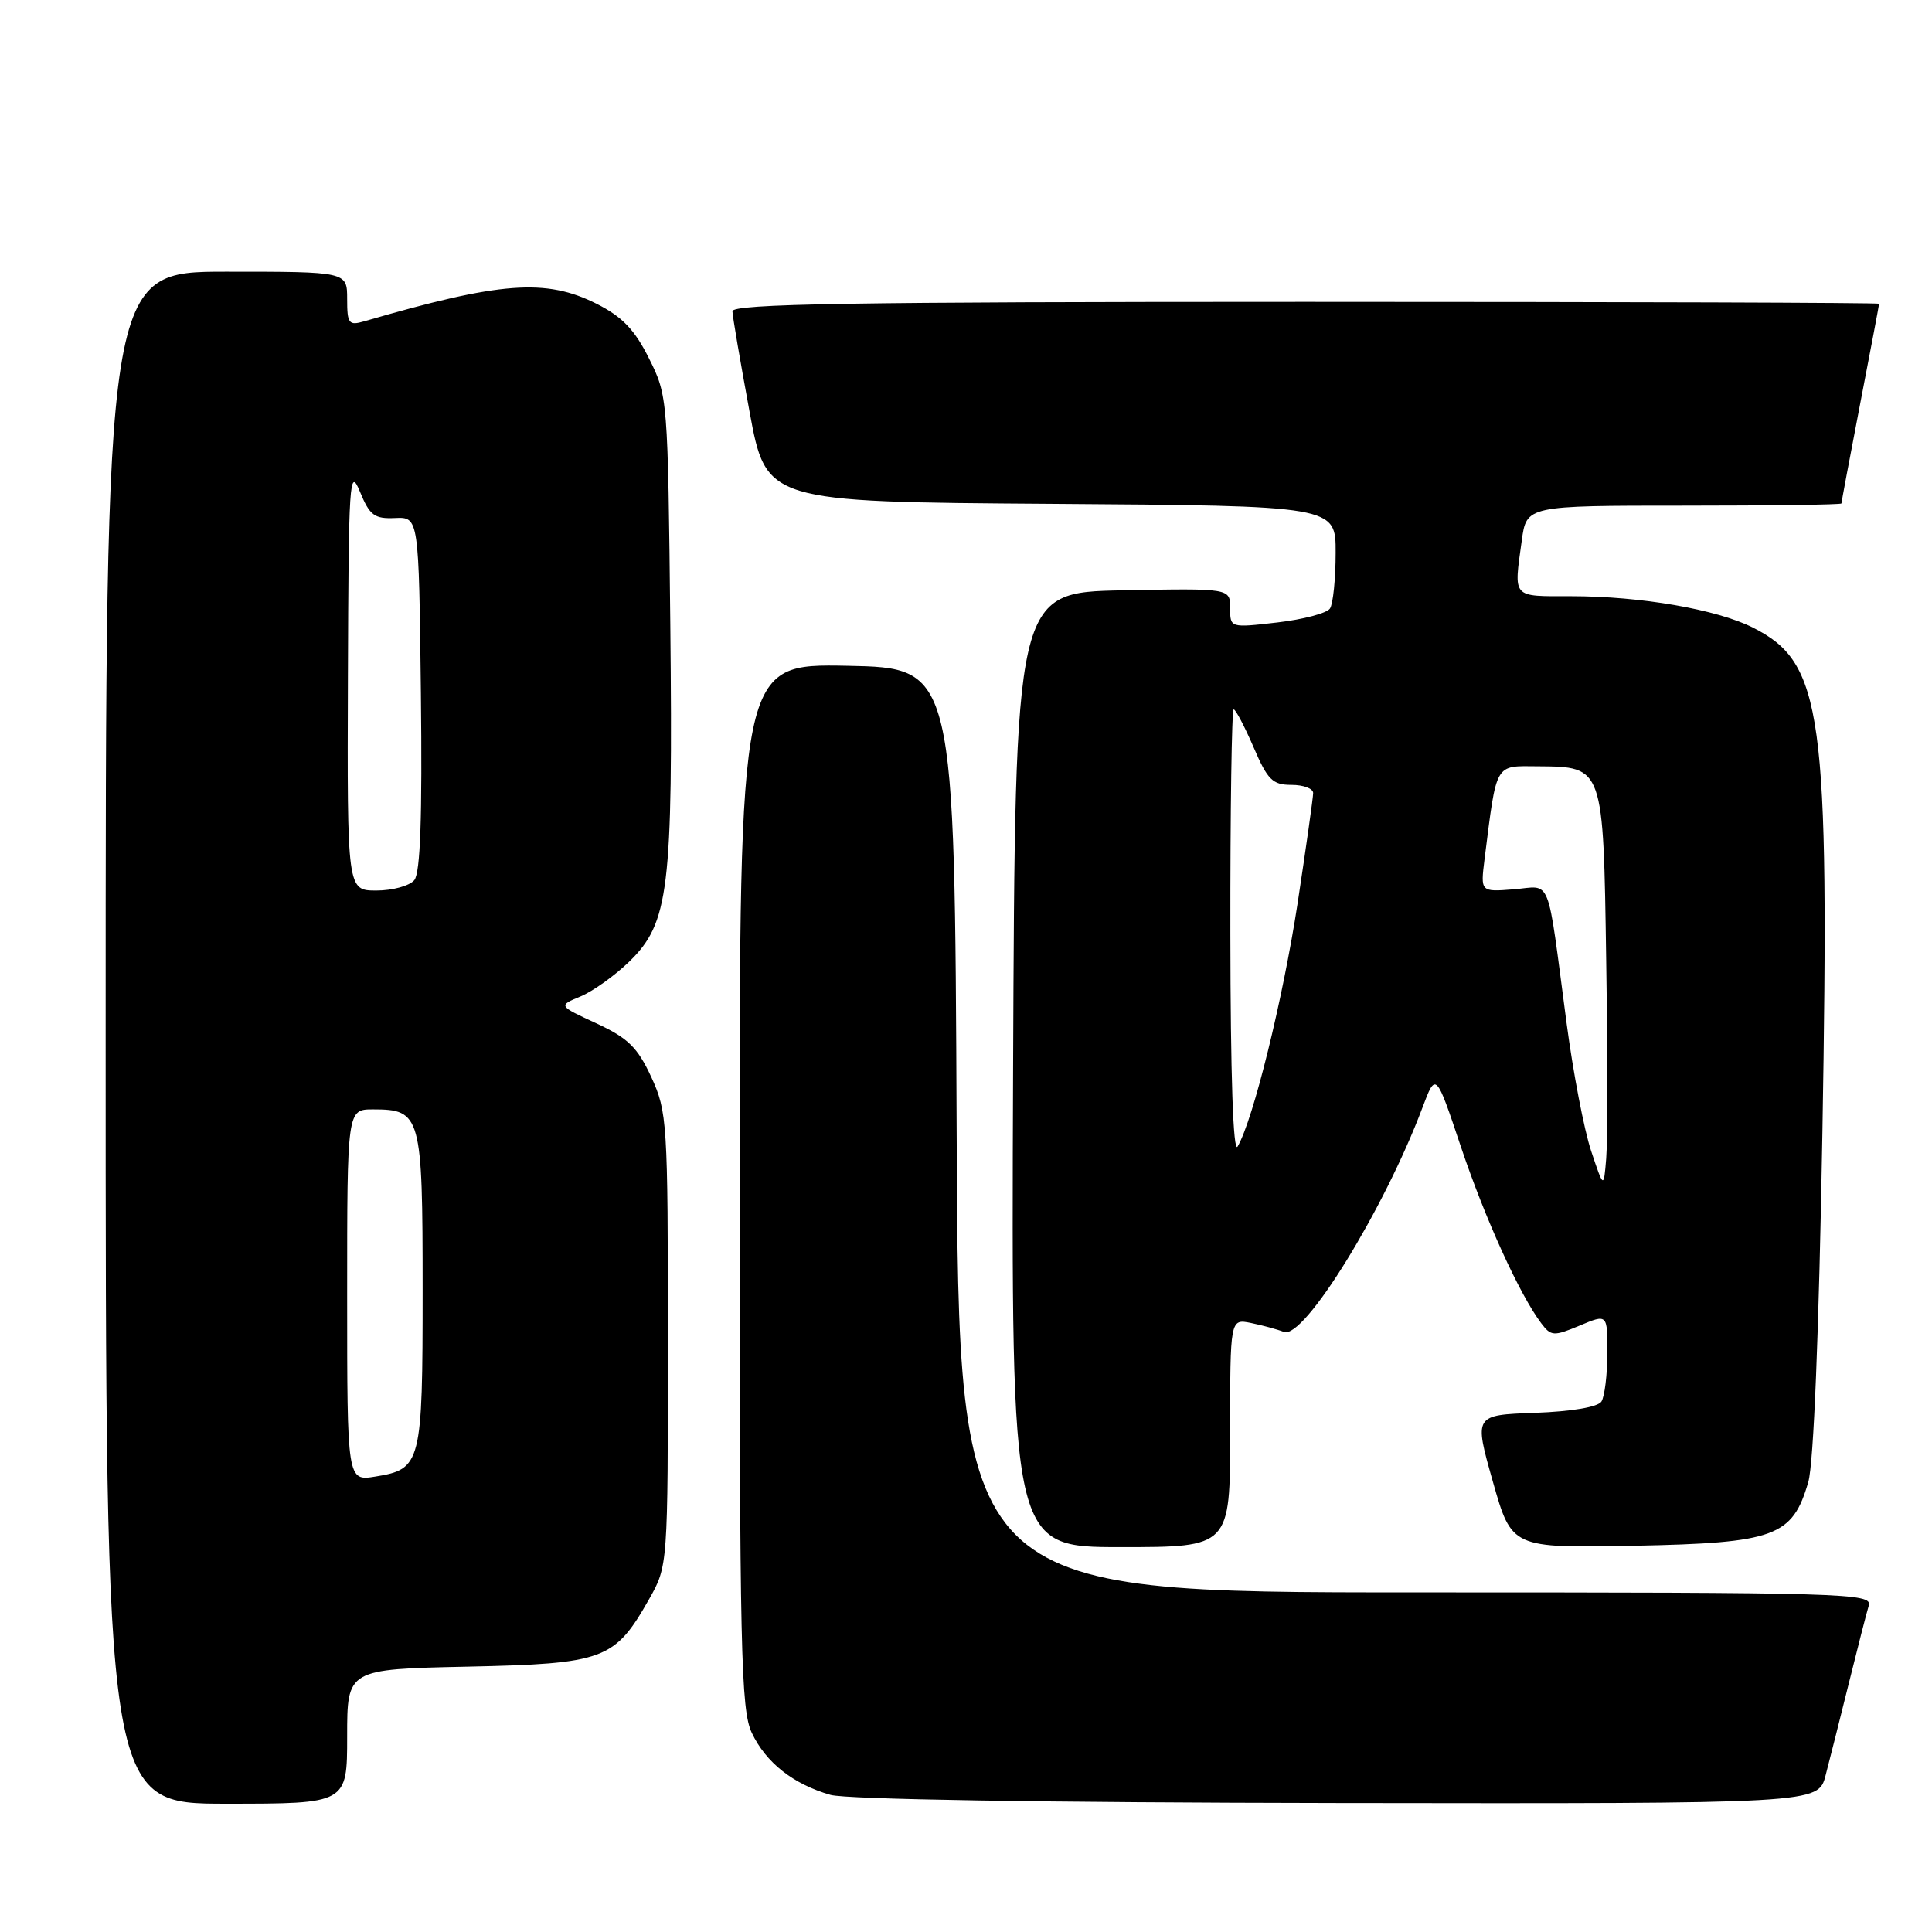 <?xml version="1.0" encoding="UTF-8" standalone="no"?>
<!DOCTYPE svg PUBLIC "-//W3C//DTD SVG 1.1//EN" "http://www.w3.org/Graphics/SVG/1.1/DTD/svg11.dtd" >
<svg xmlns="http://www.w3.org/2000/svg" xmlns:xlink="http://www.w3.org/1999/xlink" version="1.1" viewBox="0 0 256 256">
 <g >
 <path fill="currentColor"
d=" M 46.00 230.09 C 46.00 221.18 46.00 221.18 61.93 220.84 C 80.07 220.45 81.45 219.94 86.00 211.91 C 88.50 207.50 88.50 207.50 88.50 177.50 C 88.50 148.68 88.41 147.31 86.30 142.72 C 84.47 138.77 83.22 137.55 79.03 135.60 C 73.96 133.26 73.96 133.26 76.93 132.03 C 78.56 131.35 81.46 129.28 83.37 127.43 C 88.65 122.30 89.18 117.91 88.82 82.77 C 88.50 52.78 88.48 52.45 86.00 47.50 C 84.09 43.67 82.45 41.97 79.04 40.25 C 72.33 36.87 66.30 37.32 48.25 42.58 C 46.21 43.17 46.00 42.89 46.00 39.62 C 46.00 36.00 46.00 36.00 30.00 36.00 C 14.00 36.00 14.00 36.00 14.00 137.50 C 14.00 239.00 14.00 239.00 30.00 239.00 C 46.00 239.00 46.00 239.00 46.00 230.09 Z  M 241.90 235.25 C 242.44 233.19 243.83 227.68 244.99 223.00 C 246.15 218.32 247.33 213.71 247.62 212.75 C 248.11 211.10 244.78 211.00 187.58 211.00 C 127.02 211.00 127.02 211.00 126.76 149.75 C 126.50 88.50 126.50 88.50 112.25 88.22 C 98.00 87.95 98.00 87.95 98.00 157.07 C 98.00 218.78 98.17 226.56 99.62 229.62 C 101.50 233.57 105.10 236.41 110.04 237.83 C 112.15 238.43 138.28 238.85 177.21 238.91 C 240.92 239.00 240.92 239.00 241.90 235.25 Z  M 163.00 189.88 C 163.00 174.75 163.00 174.75 165.75 175.30 C 167.26 175.61 169.23 176.14 170.13 176.49 C 172.77 177.51 183.42 160.25 188.48 146.77 C 190.26 142.04 190.26 142.04 193.58 151.96 C 196.79 161.51 201.33 171.49 204.22 175.34 C 205.52 177.06 205.86 177.09 209.31 175.65 C 213.00 174.10 213.00 174.10 212.98 179.30 C 212.98 182.16 212.62 185.04 212.20 185.71 C 211.74 186.44 208.28 187.03 203.37 187.21 C 195.31 187.50 195.31 187.50 197.81 196.32 C 200.31 205.13 200.31 205.13 216.58 204.82 C 235.20 204.45 237.51 203.61 239.61 196.37 C 240.32 193.91 241.02 176.56 241.48 149.97 C 242.43 94.41 241.53 87.83 232.29 83.17 C 227.48 80.74 217.39 79.00 208.17 79.00 C 200.27 79.00 200.58 79.35 201.64 71.64 C 202.27 67.00 202.27 67.00 223.14 67.00 C 234.61 67.00 244.00 66.87 244.00 66.71 C 244.00 66.55 245.12 60.58 246.49 53.46 C 247.87 46.33 248.99 40.39 248.99 40.25 C 249.00 40.11 214.80 40.00 173.00 40.00 C 112.84 40.00 97.01 40.26 97.05 41.25 C 97.07 41.94 98.09 47.90 99.31 54.50 C 101.52 66.50 101.52 66.50 139.26 66.76 C 177.00 67.02 177.00 67.02 176.98 73.26 C 176.98 76.69 176.64 80.01 176.23 80.63 C 175.83 81.25 172.69 82.08 169.25 82.48 C 163.00 83.20 163.00 83.20 163.00 80.57 C 163.00 77.95 163.00 77.95 148.75 78.22 C 134.50 78.50 134.50 78.50 134.24 141.75 C 133.99 205.00 133.99 205.00 148.49 205.00 C 163.00 205.00 163.00 205.00 163.00 189.88 Z  M 46.00 171.63 C 46.00 147.00 46.00 147.00 49.43 147.00 C 55.79 147.00 56.00 147.76 56.00 170.88 C 56.00 193.95 55.82 194.67 49.75 195.65 C 46.00 196.26 46.00 196.26 46.00 171.63 Z  M 46.10 89.75 C 46.19 63.67 46.31 61.78 47.69 65.14 C 48.99 68.30 49.60 68.76 52.34 68.64 C 55.50 68.50 55.50 68.50 55.77 91.87 C 55.96 108.28 55.70 115.66 54.90 116.62 C 54.27 117.38 52.01 118.00 49.88 118.00 C 46.00 118.00 46.00 118.00 46.10 89.75 Z  M 210.83 152.50 C 209.91 149.75 208.44 142.10 207.57 135.50 C 204.92 115.52 205.68 117.43 200.58 117.84 C 196.17 118.19 196.17 118.19 196.71 113.84 C 198.35 100.90 198.00 101.50 203.80 101.54 C 212.49 101.61 212.45 101.48 212.83 127.28 C 213.02 139.50 213.02 151.30 212.83 153.50 C 212.50 157.50 212.50 157.50 210.83 152.50 Z  M 163.03 123.75 C 163.01 107.39 163.21 94.00 163.47 94.00 C 163.73 94.00 164.91 96.25 166.10 99.00 C 167.96 103.34 168.62 104.00 171.12 104.00 C 172.71 104.00 174.00 104.48 174.00 105.08 C 174.00 105.67 173.07 112.24 171.94 119.69 C 169.99 132.41 166.06 148.38 163.99 151.92 C 163.40 152.91 163.05 142.47 163.03 123.75 Z "/>
</g>
</svg>